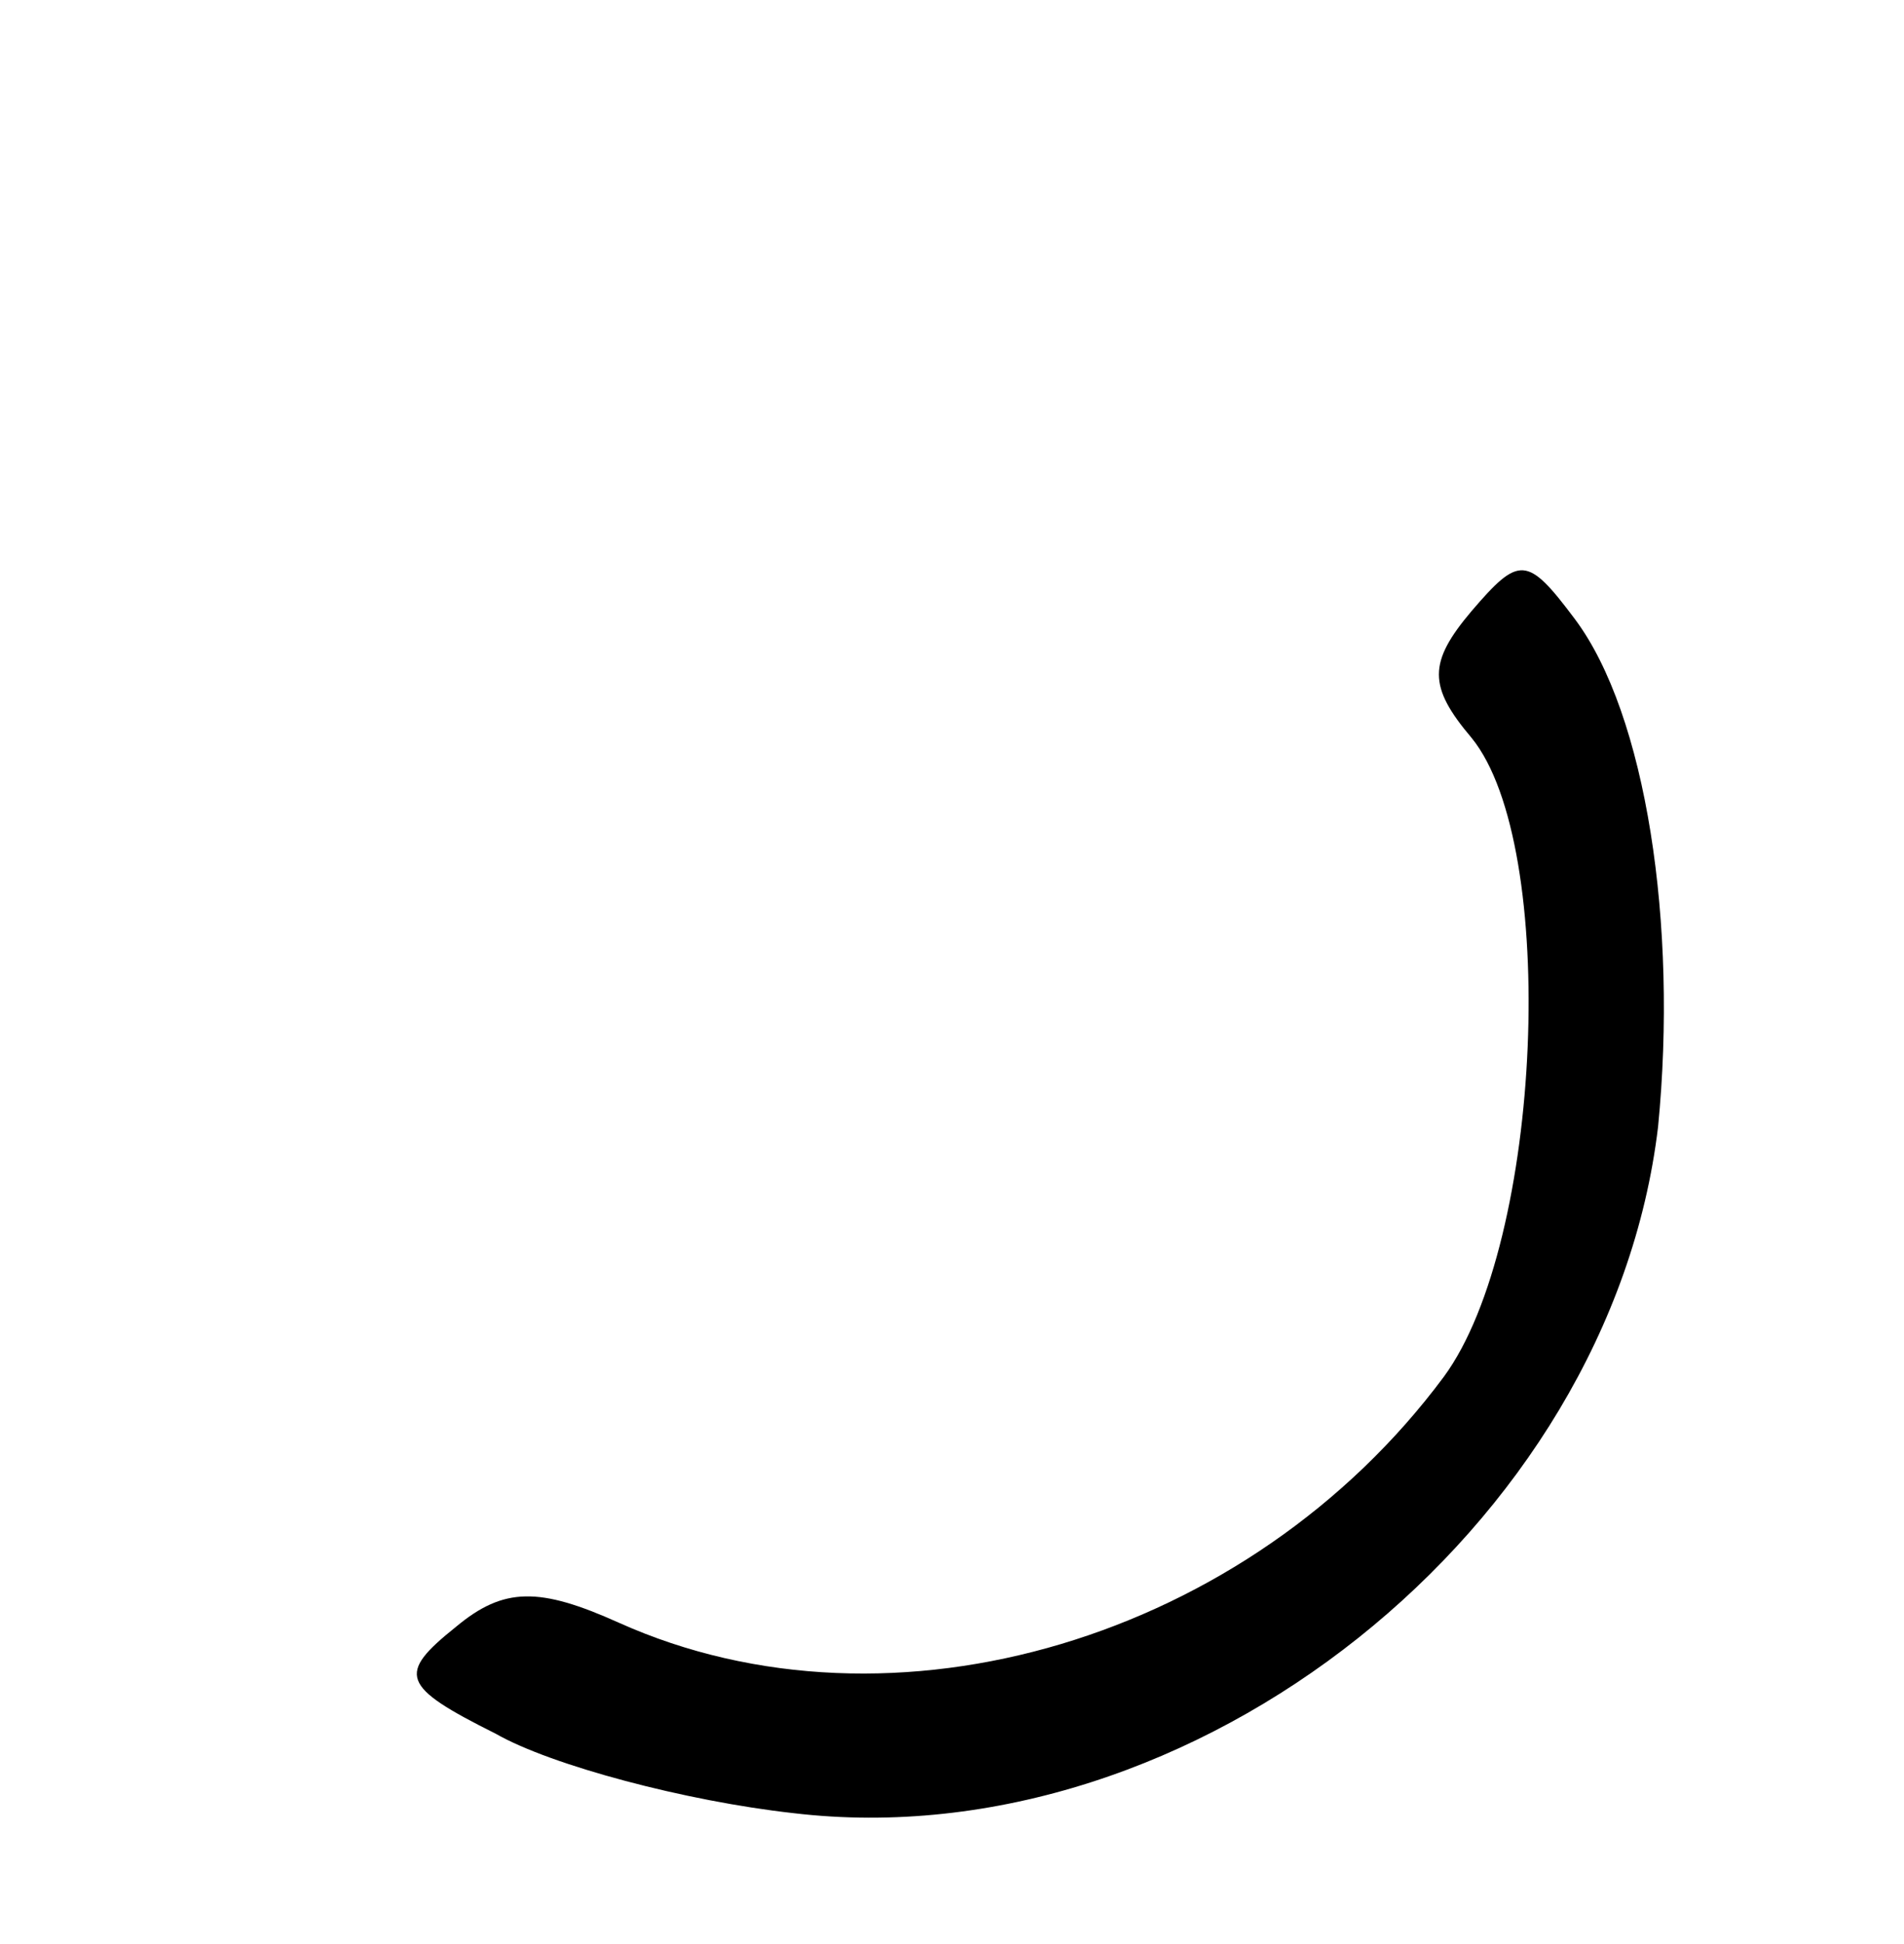 <?xml version="1.0" standalone="no"?>
<!DOCTYPE svg PUBLIC "-//W3C//DTD SVG 20010904//EN"
 "http://www.w3.org/TR/2001/REC-SVG-20010904/DTD/svg10.dtd">
<svg version="1.0" xmlns="http://www.w3.org/2000/svg"
 width="48pt" height="49pt" viewBox="0 0 48 49"
 preserveAspectRatio="xMidYMid meet">
<g transform="translate(0,49) scale(0.1,-0.1)"
fill="#000000" stroke="none">
<path d="M371 336 c-11 -13 -11 -19 0 -32 22 -27 18 -127 -7 -161 -49 -66
-139 -93 -208 -62 -20 9 -29 9 -41 -1 -15 -12 -14 -15 10 -27 14 -8 48 -17 75
-20 101 -12 206 72 218 173 5 51 -3 104 -21 128 -12 16 -14 16 -26 2z"/>
</g>
</svg>
